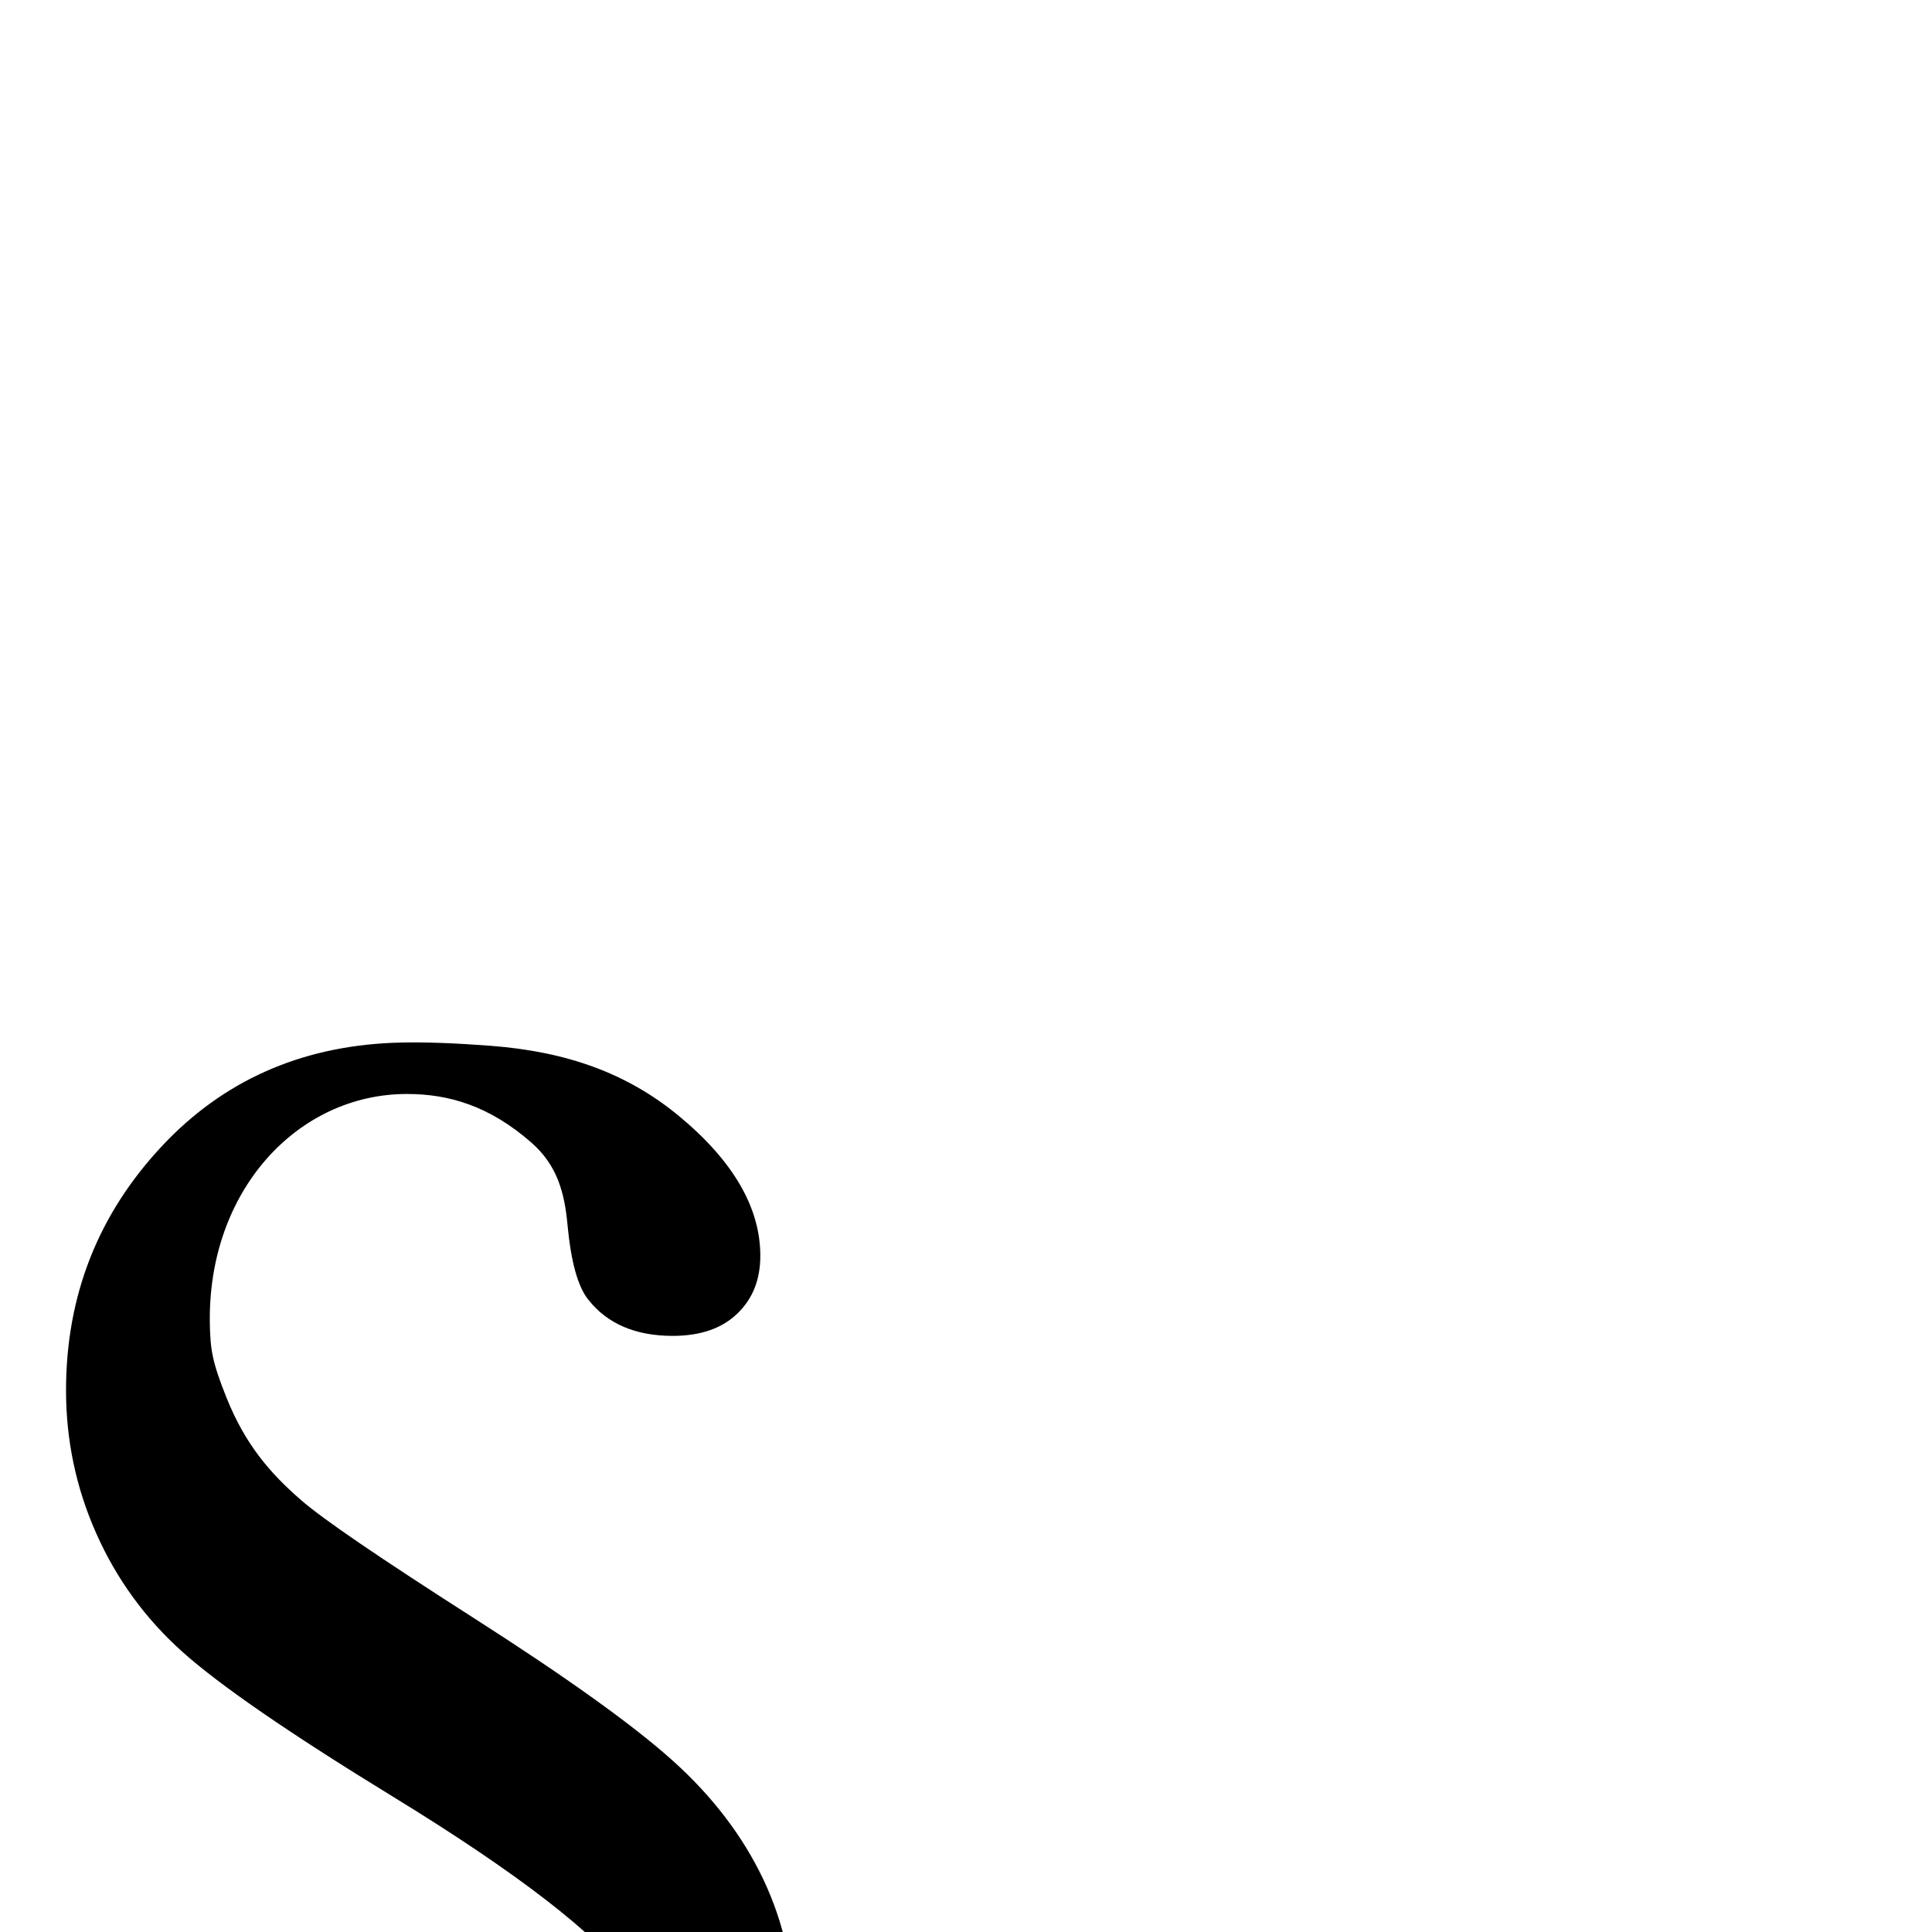 <?xml version="1.0" encoding="UTF-8" standalone="no"?>
<svg
   xmlns:dc="http://purl.org/dc/elements/1.1/"
   xmlns:cc="http://creativecommons.org/ns#"
   xmlns:rdf="http://www.w3.org/1999/02/22-rdf-syntax-ns#"
   xmlns:svg="http://www.w3.org/2000/svg"
   xmlns="http://www.w3.org/2000/svg"
   xmlns:sodipodi="http://sodipodi.sourceforge.net/DTD/sodipodi-0.dtd"
   xmlns:inkscape="http://www.inkscape.org/namespaces/inkscape"
   version="1.1"
   viewBox="0 -410 2048 2048"
   id="svg2"
   inkscape:version="0.48.3.1 r9886"
   width="100%"
   height="100%"
   sodipodi:docname="uniE03F_TaijituSerif.svg">
  <defs
     id="defs10" />
  <sodipodi:namedview
     pagecolor="#ffffff"
     bordercolor="#666666"
     borderopacity="1"
     objecttolerance="10"
     gridtolerance="10"
     guidetolerance="10"
     inkscape:pageopacity="0"
     inkscape:pageshadow="2"
     inkscape:window-width="1920"
     inkscape:window-height="1018"
     id="namedview8"
     showgrid="false"
     inkscape:zoom="0.15"
     inkscape:cx="227.33333"
     inkscape:cy="-42.666667"
     inkscape:window-x="-8"
     inkscape:window-y="-8"
     inkscape:window-maximized="1"
     inkscape:current-layer="svg2" />
  <path
     style="font-size:131.733px;font-style:normal;font-variant:normal;font-weight:normal;font-stretch:normal;text-align:start;line-height:125%;letter-spacing:0px;word-spacing:0px;writing-mode:lr-tb;text-anchor:start;fill:#000000;fill-opacity:1;stroke:none;font-family:Serif;-inkscape-font-specification:Serif"
     d="m 745.967,1978.49 c 63.973,-68.765 95.995,-150.61 95.995,-245.767 0,-54.753 -11.182,-105.036 -32.887,-150.659 -21.703,-45.628 -53.57,-87.525 -95.55,-125.329 -41.983,-37.801 -112.603,-88.445 -211.991,-151.991 -99.384,-63.547 -159.937,-104.888 -182.214,-124.439 -33.129,-28.679 -59.364,-59.243 -79.107,-108.439 -15.106,-37.644 -17.288,-51.021 -17.777,-78.664 -2.499,-141.041 93.055,-243.544 208.879,-243.544 44.413,0 87.407,12.531 131.993,51.553 27.396,23.978 35.097,53.144 38.222,86.662 3.665,39.375 10.889,65.985 22.22,79.996 19.998,25.358 49.999,38.222 89.33,38.222 29.332,0 52.108,-7.872 68.441,-23.555 16.331,-15.679 24.441,-35.973 24.444,-61.33 0,-51.384 -29.114,-101.168 -87.107,-148.883 C 665.071,728.077 601.337,704.735 520.2,698.604 487.061,696.1 449.695,694.076 415.76,695.439 317.373,699.695 236.212,736.189 172.216,804.322 103.965,876.995 70,963.488 70,1063.865 c 0,52.793 10.575,103.317 31.998,151.549 21.419,48.231 51.853,90.249 91.55,125.771 39.702,35.521 113.689,86.402 222.212,152.882 133.087,81.471 217.463,146.664 252.878,195.546 12.882,17.436 21.628,36.144 28.443,55.999 8.644,25.179 14.222,51.449 14.222,79.551 0,112.406 -78.621,197.769 -175.103,197.769 -10.367,0 -20.358,-0.782 -31.777,-2.445 -34.275,-5 -68.895,-6.713 -96.661,-36.665 -21.888,-22.978 -34.26,-54.22 -37.777,-91.996 -3.56,-38.245 -11.454,-62.974 -19.11,-72.442 -17.165,-21.762 -41.992,-32.886 -78.219,-32.886 -26.789,0 -45.378,6.799 -58.664,19.555 -13.513,12.97 -20,29.225 -20,51.553 0,46.01 25.723,91.658 81.774,137.77 50.034,41.163 121.425,76.114 197.769,83.552 8.44,0.597 16.817,1.18 26.664,1.337 100.148,1.509 181.796,-33.011 245.767,-101.772 z"
     id="path4500"
     inkscape:connector-curvature="0"
     sodipodi:nodetypes="csccccccssccscccsccscccccssscccscsscscc" />
</svg>
